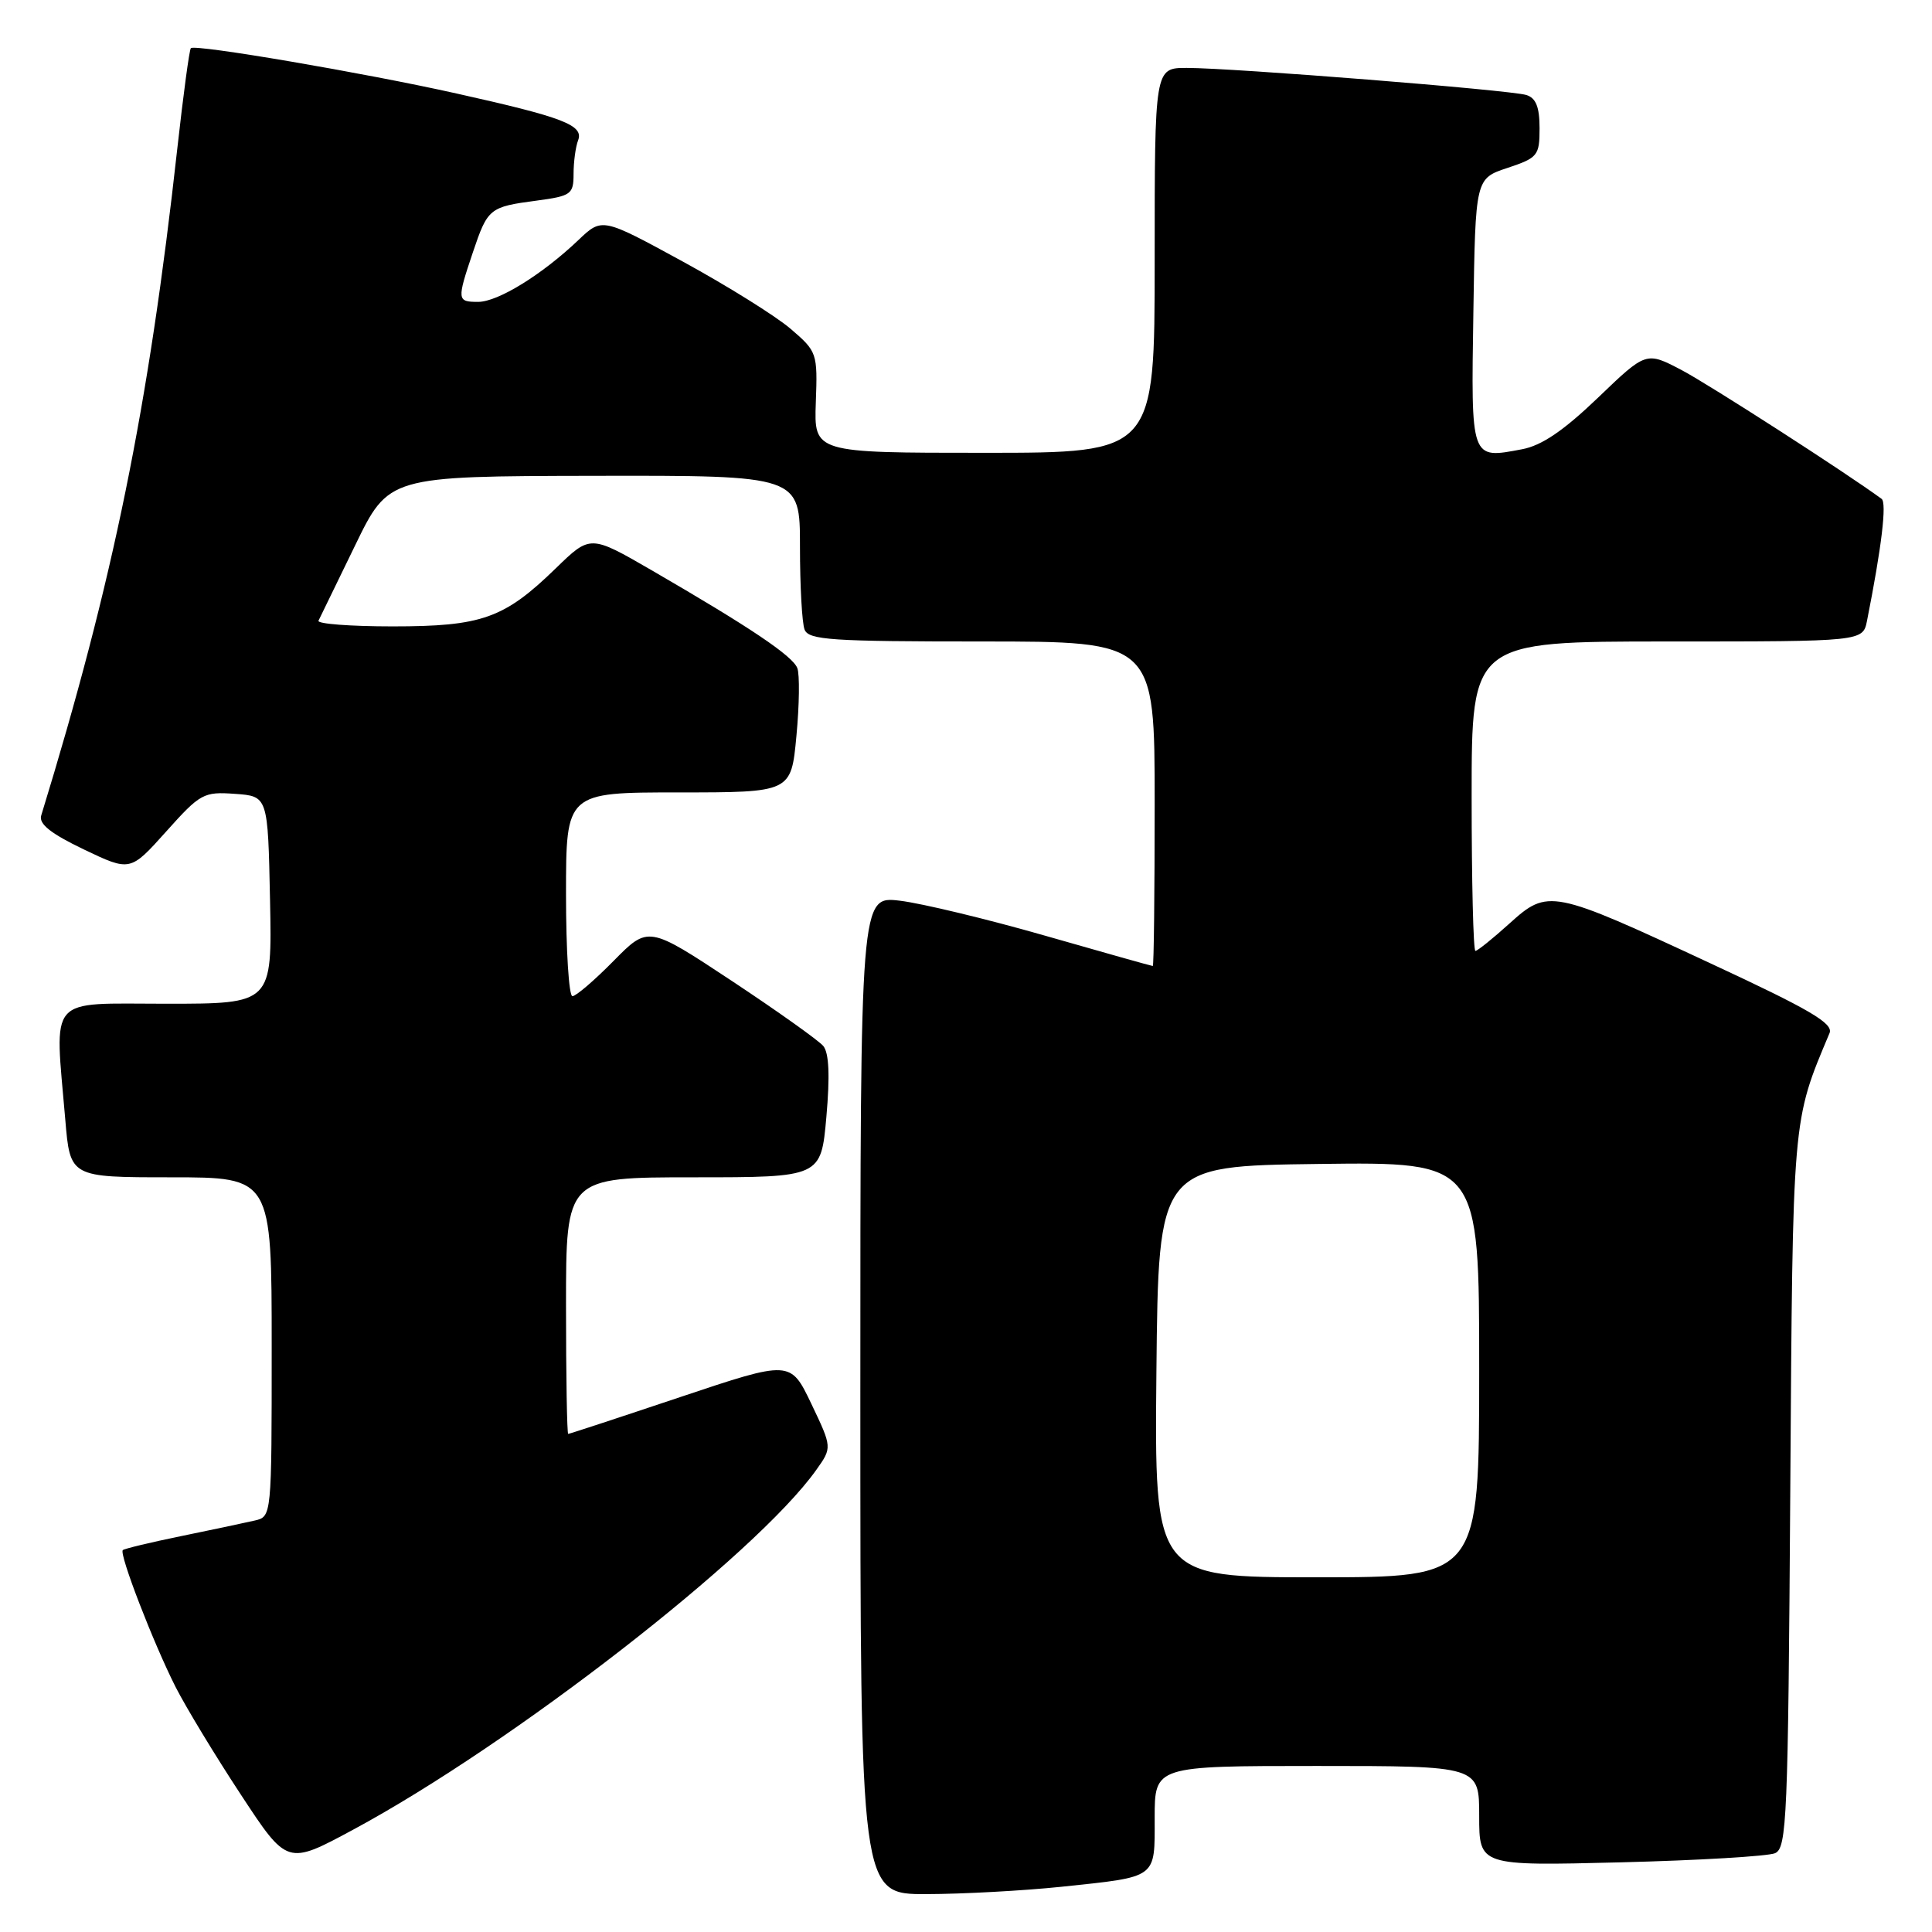 <?xml version="1.0" encoding="UTF-8" standalone="no"?>
<!DOCTYPE svg PUBLIC "-//W3C//DTD SVG 1.1//EN" "http://www.w3.org/Graphics/SVG/1.1/DTD/svg11.dtd" >
<svg xmlns="http://www.w3.org/2000/svg" xmlns:xlink="http://www.w3.org/1999/xlink" version="1.1" viewBox="0 0 256 256">
 <g >
 <path fill="currentColor"
d=" M 140.61 250.01 C 153.48 248.65 153.00 249.00 153.00 240.89 C 153.00 234.00 153.00 234.00 174.50 234.00 C 196.00 234.00 196.00 234.00 196.00 240.62 C 196.00 247.24 196.00 247.24 214.75 246.77 C 225.06 246.51 234.27 245.96 235.20 245.56 C 236.77 244.88 236.93 240.97 237.22 197.66 C 237.55 147.62 237.46 148.69 242.42 136.90 C 242.97 135.61 239.86 133.79 226.65 127.65 C 205.56 117.83 205.13 117.75 200.00 122.38 C 197.80 124.37 195.77 126.00 195.50 126.00 C 195.22 126.00 195.00 116.78 195.00 105.50 C 195.00 85.00 195.00 85.00 220.92 85.00 C 246.84 85.00 246.84 85.00 247.39 82.25 C 249.33 72.47 250.03 66.62 249.32 66.10 C 244.66 62.67 226.46 50.95 222.81 49.03 C 218.12 46.57 218.12 46.57 211.73 52.71 C 207.18 57.07 204.27 59.05 201.67 59.53 C 194.84 60.82 194.92 61.06 195.23 41.35 C 195.50 23.66 195.50 23.66 199.75 22.25 C 203.77 20.91 204.00 20.62 204.00 16.98 C 204.00 14.19 203.52 12.98 202.25 12.59 C 200.17 11.93 163.36 9.00 157.25 9.00 C 153.00 9.00 153.00 9.00 153.00 34.50 C 153.00 60.00 153.00 60.00 130.43 60.00 C 107.86 60.00 107.86 60.00 108.10 53.32 C 108.34 46.77 108.27 46.58 104.76 43.57 C 102.79 41.88 96.36 37.87 90.48 34.66 C 79.78 28.82 79.78 28.82 76.64 31.81 C 71.83 36.39 65.98 40.00 63.36 40.00 C 60.55 40.00 60.53 39.77 62.66 33.43 C 64.63 27.59 64.85 27.41 71.13 26.58 C 75.68 25.97 76.00 25.74 76.00 23.05 C 76.00 21.46 76.27 19.46 76.60 18.60 C 77.37 16.59 74.69 15.55 60.50 12.39 C 48.24 9.65 25.84 5.83 25.29 6.38 C 25.09 6.57 24.29 12.54 23.50 19.63 C 19.68 54.07 15.02 76.93 5.46 108.06 C 5.12 109.18 6.72 110.45 11.12 112.56 C 17.26 115.49 17.26 115.49 22.02 110.18 C 26.54 105.13 26.98 104.89 31.14 105.19 C 35.50 105.50 35.50 105.50 35.78 119.25 C 36.06 133.00 36.06 133.00 22.03 133.00 C 6.10 133.00 7.24 131.69 8.65 148.35 C 9.29 156.00 9.29 156.00 22.65 156.00 C 36.00 156.00 36.00 156.00 36.00 178.48 C 36.00 200.96 36.00 200.96 33.75 201.48 C 32.51 201.77 28.15 202.69 24.06 203.53 C 19.96 204.37 16.46 205.21 16.27 205.40 C 15.76 205.91 20.35 217.78 23.27 223.54 C 24.66 226.27 28.56 232.70 31.93 237.82 C 38.06 247.15 38.06 247.15 46.78 242.45 C 67.83 231.12 100.16 206.01 108.14 194.80 C 110.27 191.81 110.27 191.81 107.51 186.02 C 104.74 180.23 104.74 180.23 90.16 185.11 C 82.14 187.80 75.45 190.00 75.29 190.00 C 75.13 190.00 75.00 182.35 75.00 173.00 C 75.00 156.00 75.00 156.00 91.90 156.00 C 108.79 156.00 108.79 156.00 109.50 147.98 C 109.98 142.53 109.85 139.53 109.09 138.60 C 108.47 137.86 103.00 133.97 96.93 129.95 C 85.90 122.66 85.90 122.66 81.30 127.33 C 78.77 129.90 76.32 132.00 75.85 132.00 C 75.38 132.00 75.00 125.92 75.00 118.50 C 75.00 105.00 75.00 105.00 89.91 105.00 C 104.83 105.00 104.83 105.00 105.53 97.52 C 105.92 93.41 105.97 89.36 105.65 88.53 C 105.03 86.91 99.37 83.11 86.36 75.57 C 78.22 70.86 78.22 70.86 73.66 75.29 C 66.81 81.95 63.87 83.00 52.02 83.00 C 46.42 83.00 42.00 82.66 42.20 82.25 C 42.41 81.84 44.58 77.36 47.04 72.30 C 51.50 63.10 51.50 63.10 78.75 63.05 C 106.00 63.00 106.00 63.00 106.00 72.42 C 106.00 77.60 106.27 82.55 106.61 83.42 C 107.14 84.80 110.15 85.00 130.11 85.00 C 153.00 85.00 153.00 85.00 153.00 106.50 C 153.00 118.33 152.89 128.00 152.75 128.00 C 152.61 128.00 146.20 126.20 138.50 123.99 C 130.80 121.78 122.14 119.70 119.25 119.35 C 114.00 118.72 114.00 118.72 114.00 184.86 C 114.00 251.00 114.00 251.00 122.75 250.98 C 127.56 250.97 135.60 250.53 140.61 250.01 Z  M 153.23 181.75 C 153.50 154.50 153.50 154.50 174.75 154.23 C 196.00 153.96 196.00 153.96 196.00 181.48 C 196.00 209.00 196.00 209.00 174.48 209.00 C 152.97 209.00 152.97 209.00 153.23 181.75 Z "/>
</g>
</svg>